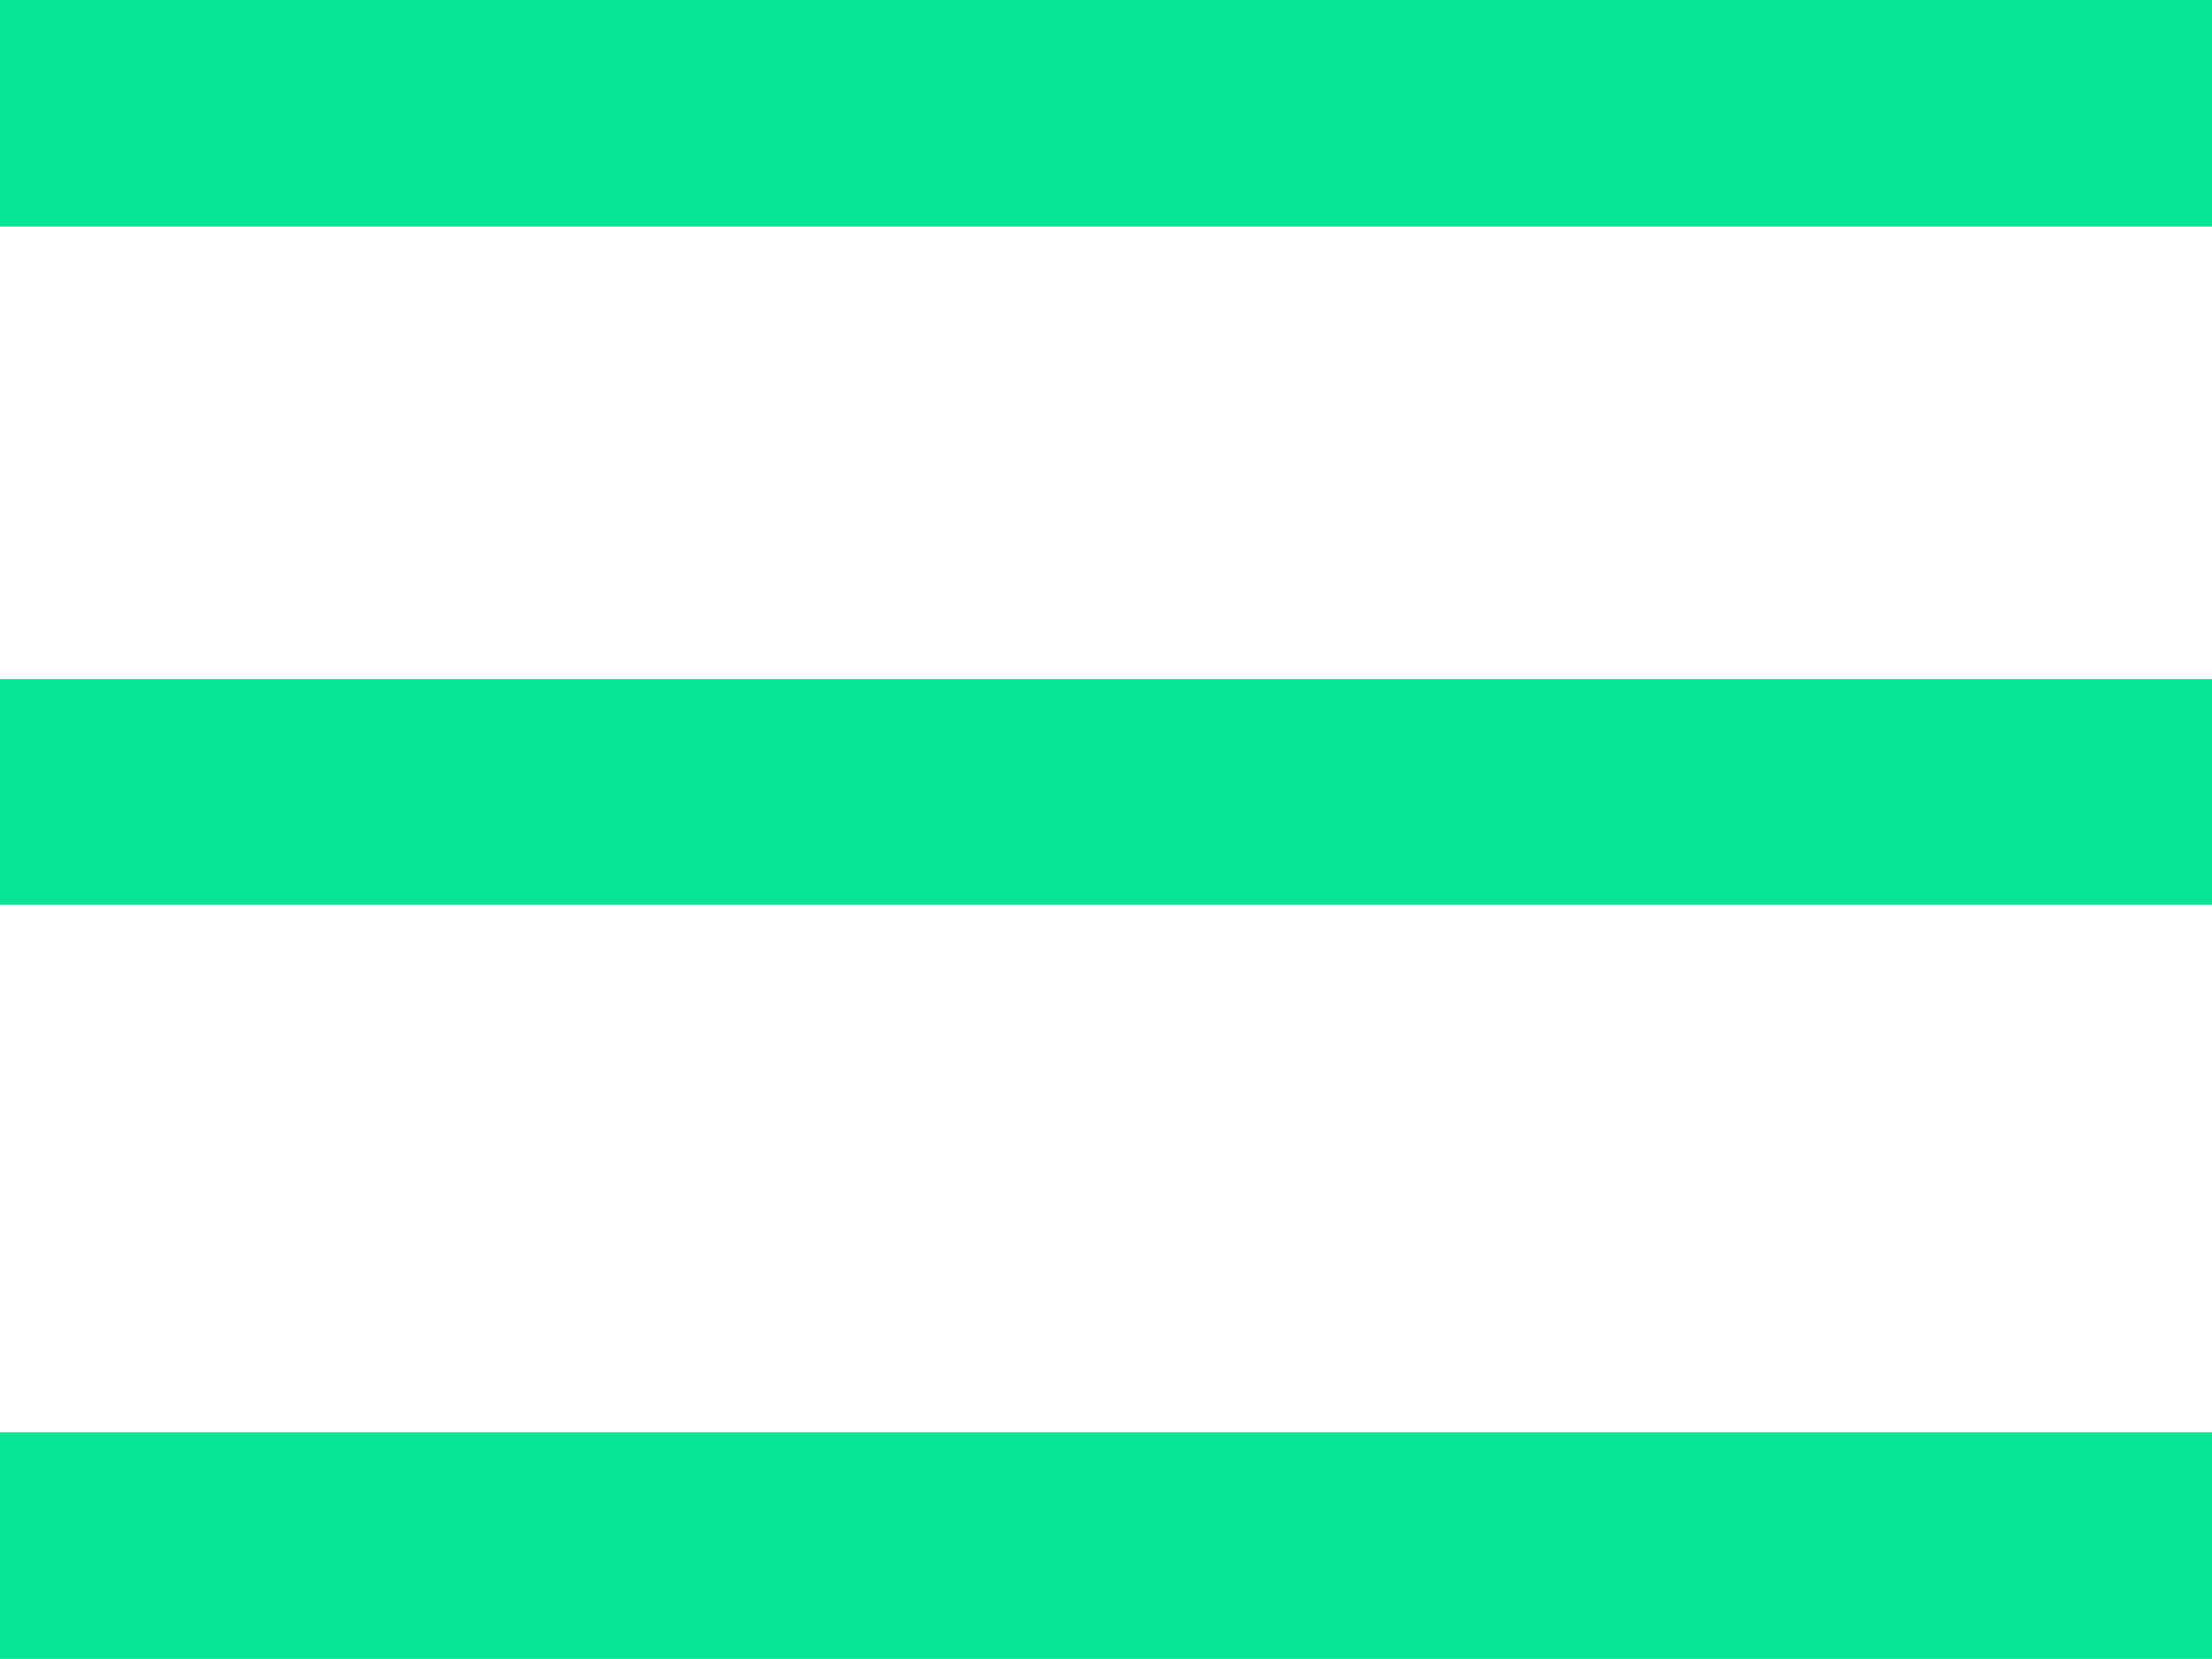 <svg width="20" height="15" viewBox="0 0 20 15" fill="none" xmlns="http://www.w3.org/2000/svg">
<rect width="20" height="2.045" fill="#06E594"/>
<rect y="6.137" width="20" height="2.045" fill="#06E594"/>
<rect y="12.954" width="20" height="2.045" fill="#06E594"/>
</svg>
